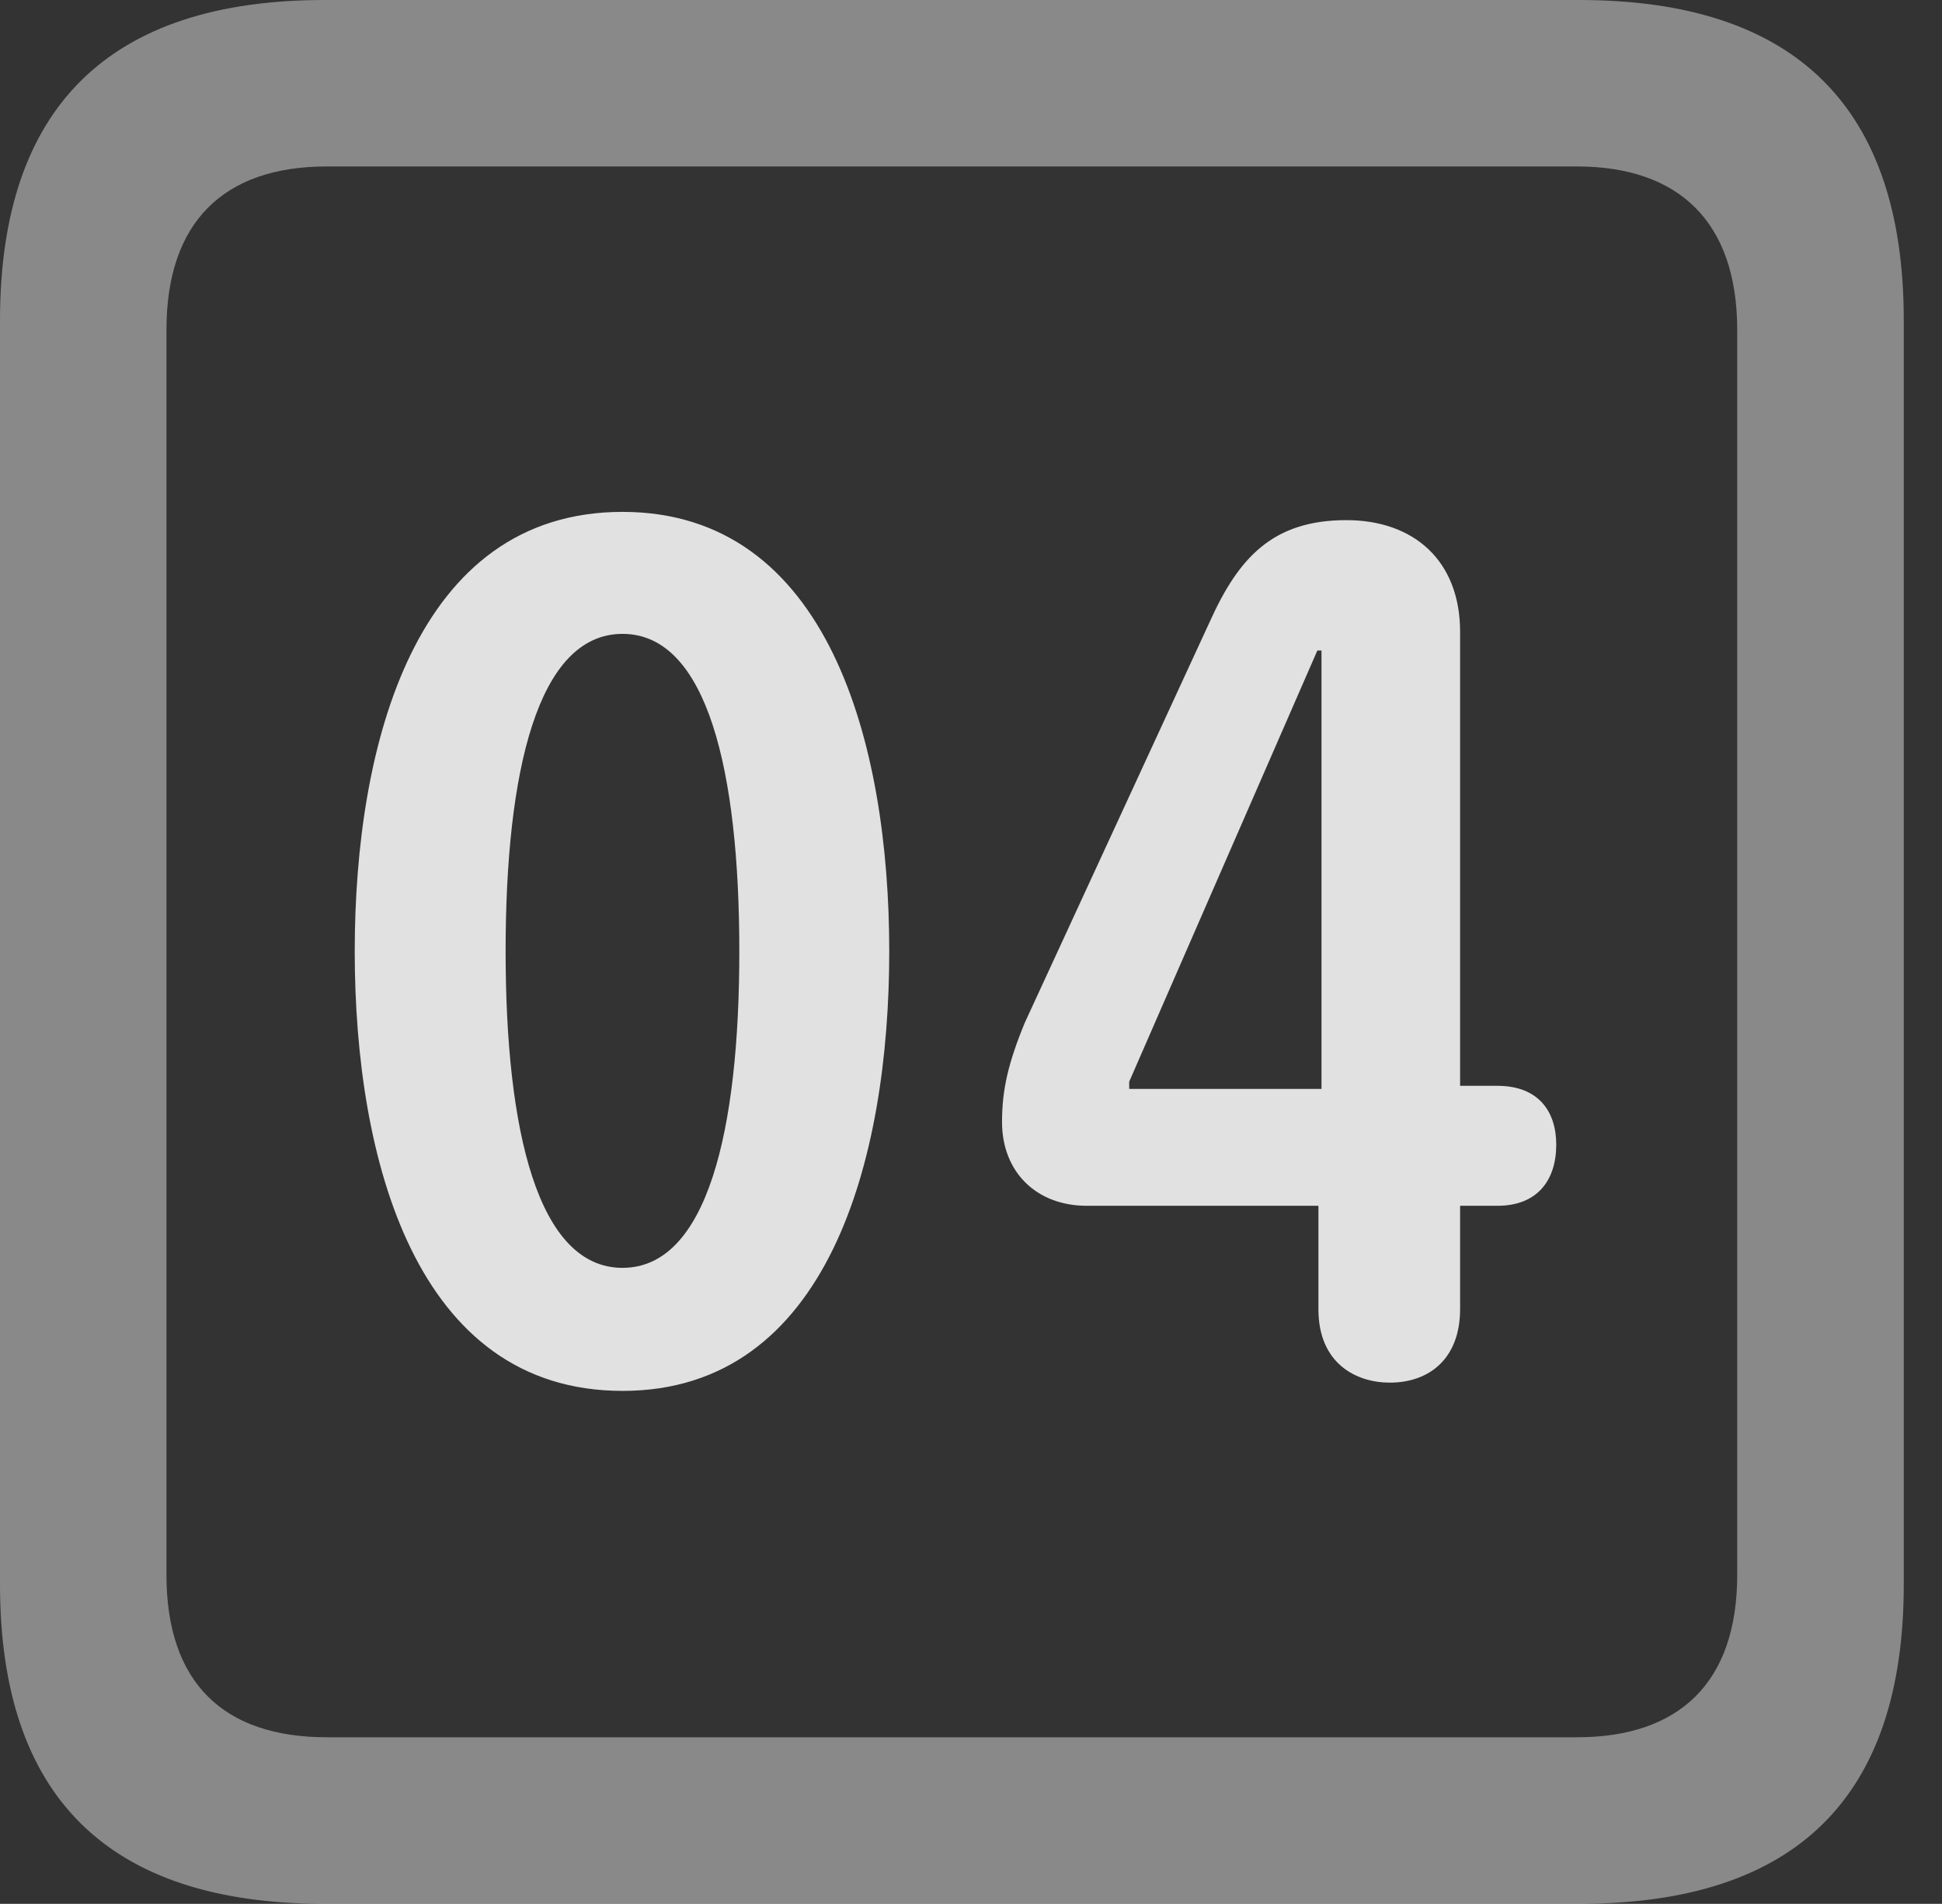 <?xml version="1.0" encoding="UTF-8"?>
<!--Generator: Apple Native CoreSVG 341-->
<!DOCTYPE svg
PUBLIC "-//W3C//DTD SVG 1.1//EN"
       "http://www.w3.org/Graphics/SVG/1.1/DTD/svg11.dtd">
<svg version="1.1" xmlns="http://www.w3.org/2000/svg" xmlns:xlink="http://www.w3.org/1999/xlink" viewBox="0 0 18.34 17.979">
 <rect x="0" y="0" width="18.34" height="17.979" fill="#333333" stroke="none"/>
 <g>
  <rect height="17.979" opacity="0" width="18.34" x="0" y="0"/>
  <path d="M3.066 17.979L14.912 17.979C16.963 17.979 17.979 16.973 17.979 14.961L17.979 3.027C17.979 1.016 16.963 0 14.912 0L3.066 0C1.025 0 0 1.016 0 3.027L0 14.961C0 16.973 1.025 17.979 3.066 17.979ZM3.086 16.406C2.109 16.406 1.572 15.889 1.572 14.873L1.572 3.115C1.572 2.1 2.109 1.572 3.086 1.572L14.893 1.572C15.859 1.572 16.406 2.1 16.406 3.115L16.406 14.873C16.406 15.889 15.859 16.406 14.893 16.406Z" fill="white" fill-opacity="0.425"/>
  <path d="M5.879 13.135C7.822 13.135 8.398 10.947 8.398 8.984C8.398 7.021 7.822 4.834 5.879 4.834C3.926 4.834 3.35 7.021 3.35 8.984C3.35 10.947 3.926 13.135 5.879 13.135ZM5.879 11.973C5.078 11.973 4.775 10.674 4.775 8.984C4.775 7.285 5.078 5.986 5.879 5.986C6.68 5.986 6.982 7.285 6.982 8.984C6.982 10.674 6.68 11.973 5.879 11.973ZM13.125 13.057C13.496 13.057 13.789 12.832 13.789 12.363L13.789 11.387L14.141 11.387C14.521 11.387 14.697 11.143 14.697 10.81C14.697 10.498 14.531 10.254 14.141 10.254L13.789 10.254L13.789 5.967C13.789 5.293 13.35 4.912 12.715 4.912C12.021 4.912 11.699 5.264 11.426 5.869L9.678 9.658C9.521 10.039 9.463 10.293 9.463 10.596C9.463 11.065 9.785 11.387 10.264 11.387L12.451 11.387L12.451 12.363C12.451 12.881 12.812 13.057 13.125 13.057ZM12.48 10.283L10.664 10.283L10.664 10.215L12.441 6.143L12.48 6.143Z" fill="white" fill-opacity="0.85"/>
 </g>
</svg>
